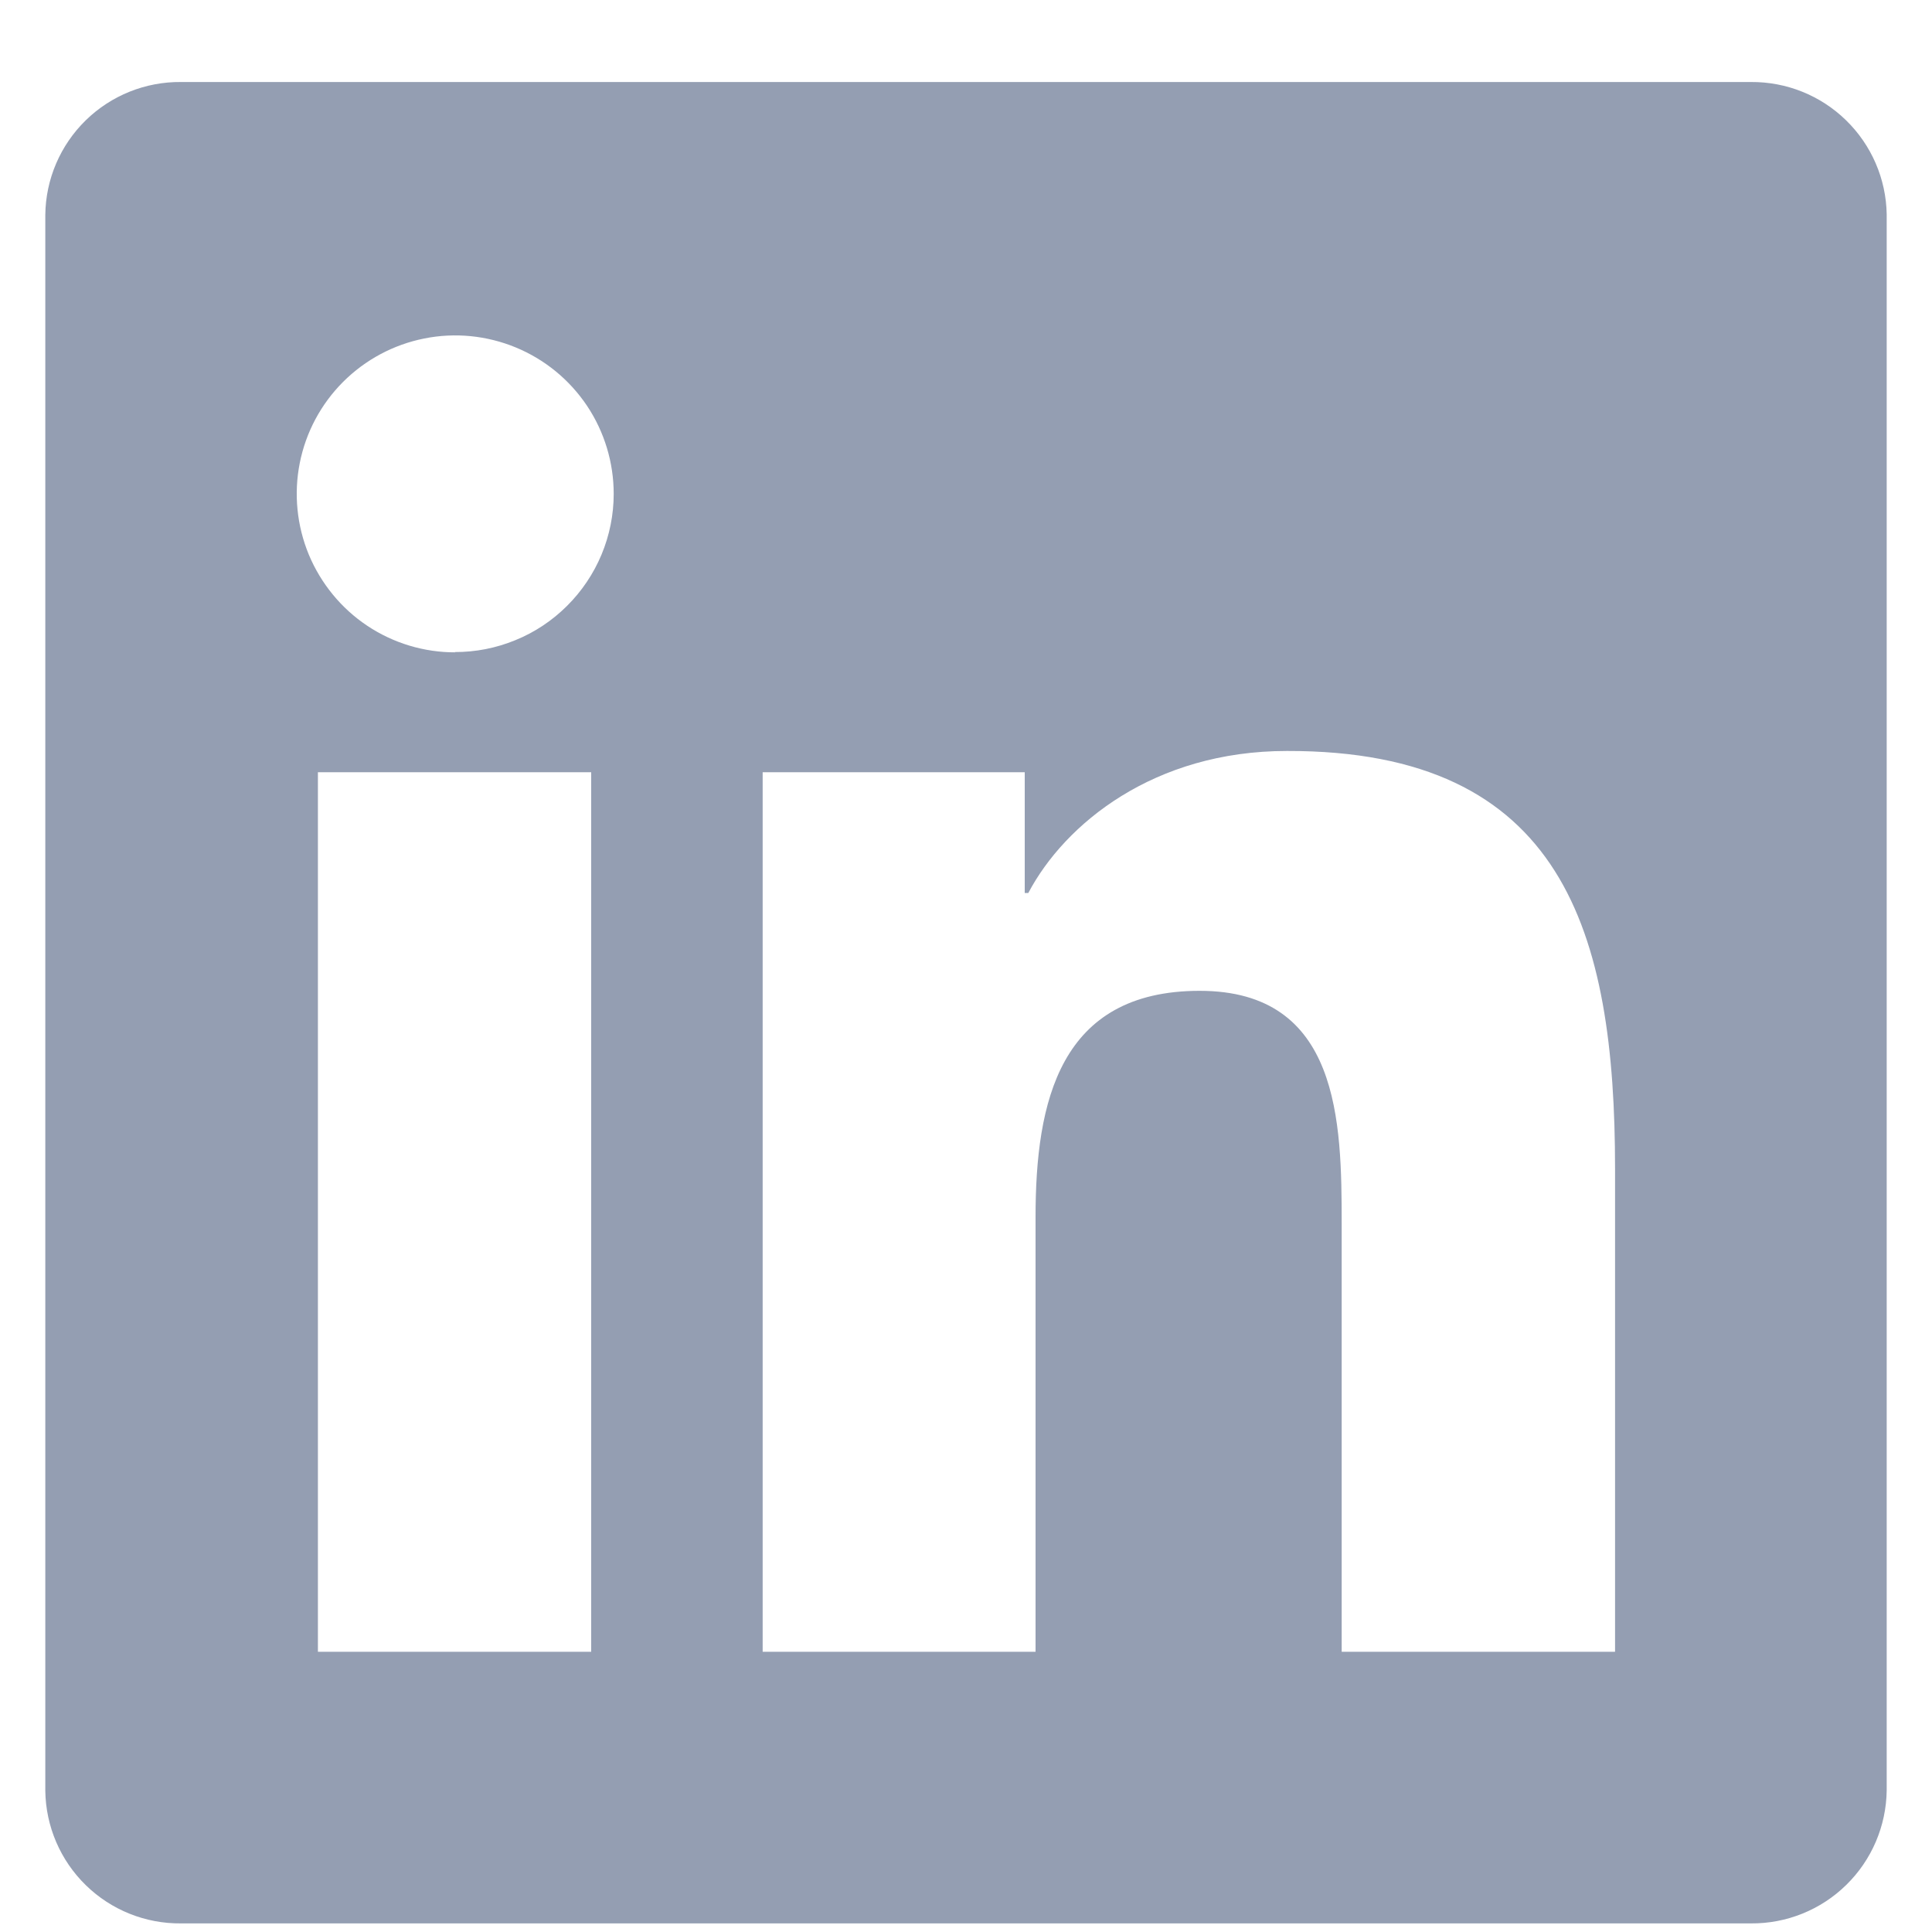<svg width="20" height="20" viewBox="0 0 20 20" fill="none" xmlns="http://www.w3.org/2000/svg">
<path d="M18.125 0.849H1.875C1.506 0.845 1.151 0.988 0.888 1.245C0.624 1.503 0.473 1.855 0.469 2.224V18.539C0.474 18.907 0.625 19.259 0.889 19.516C1.152 19.773 1.507 19.915 1.875 19.911H18.125C18.494 19.914 18.849 19.771 19.112 19.513C19.376 19.255 19.526 18.903 19.531 18.535V2.219C19.525 1.851 19.373 1.501 19.11 1.245C18.847 0.988 18.493 0.846 18.125 0.849ZM6.12 17.099H3.291V7.994H6.12V17.099ZM4.714 6.753C4.39 6.754 4.072 6.658 3.802 6.478C3.532 6.298 3.322 6.041 3.197 5.742C3.073 5.442 3.04 5.112 3.103 4.794C3.166 4.475 3.322 4.183 3.552 3.953C3.781 3.724 4.074 3.567 4.392 3.504C4.71 3.44 5.04 3.473 5.34 3.597C5.64 3.721 5.896 3.931 6.077 4.201C6.257 4.471 6.353 4.788 6.353 5.113C6.353 5.328 6.31 5.542 6.227 5.741C6.144 5.94 6.022 6.121 5.869 6.273C5.716 6.425 5.535 6.546 5.335 6.627C5.136 6.709 4.922 6.751 4.706 6.75L4.714 6.753ZM16.719 17.099H13.889V12.669C13.889 11.614 13.87 10.257 12.419 10.257C10.967 10.257 10.72 11.406 10.72 12.6V17.099H7.895V7.994H10.608V9.244H10.645C11.023 8.528 11.945 7.774 13.322 7.774C16.188 7.767 16.719 9.653 16.719 12.099V17.099Z" fill="#949EB2"/>
</svg>
